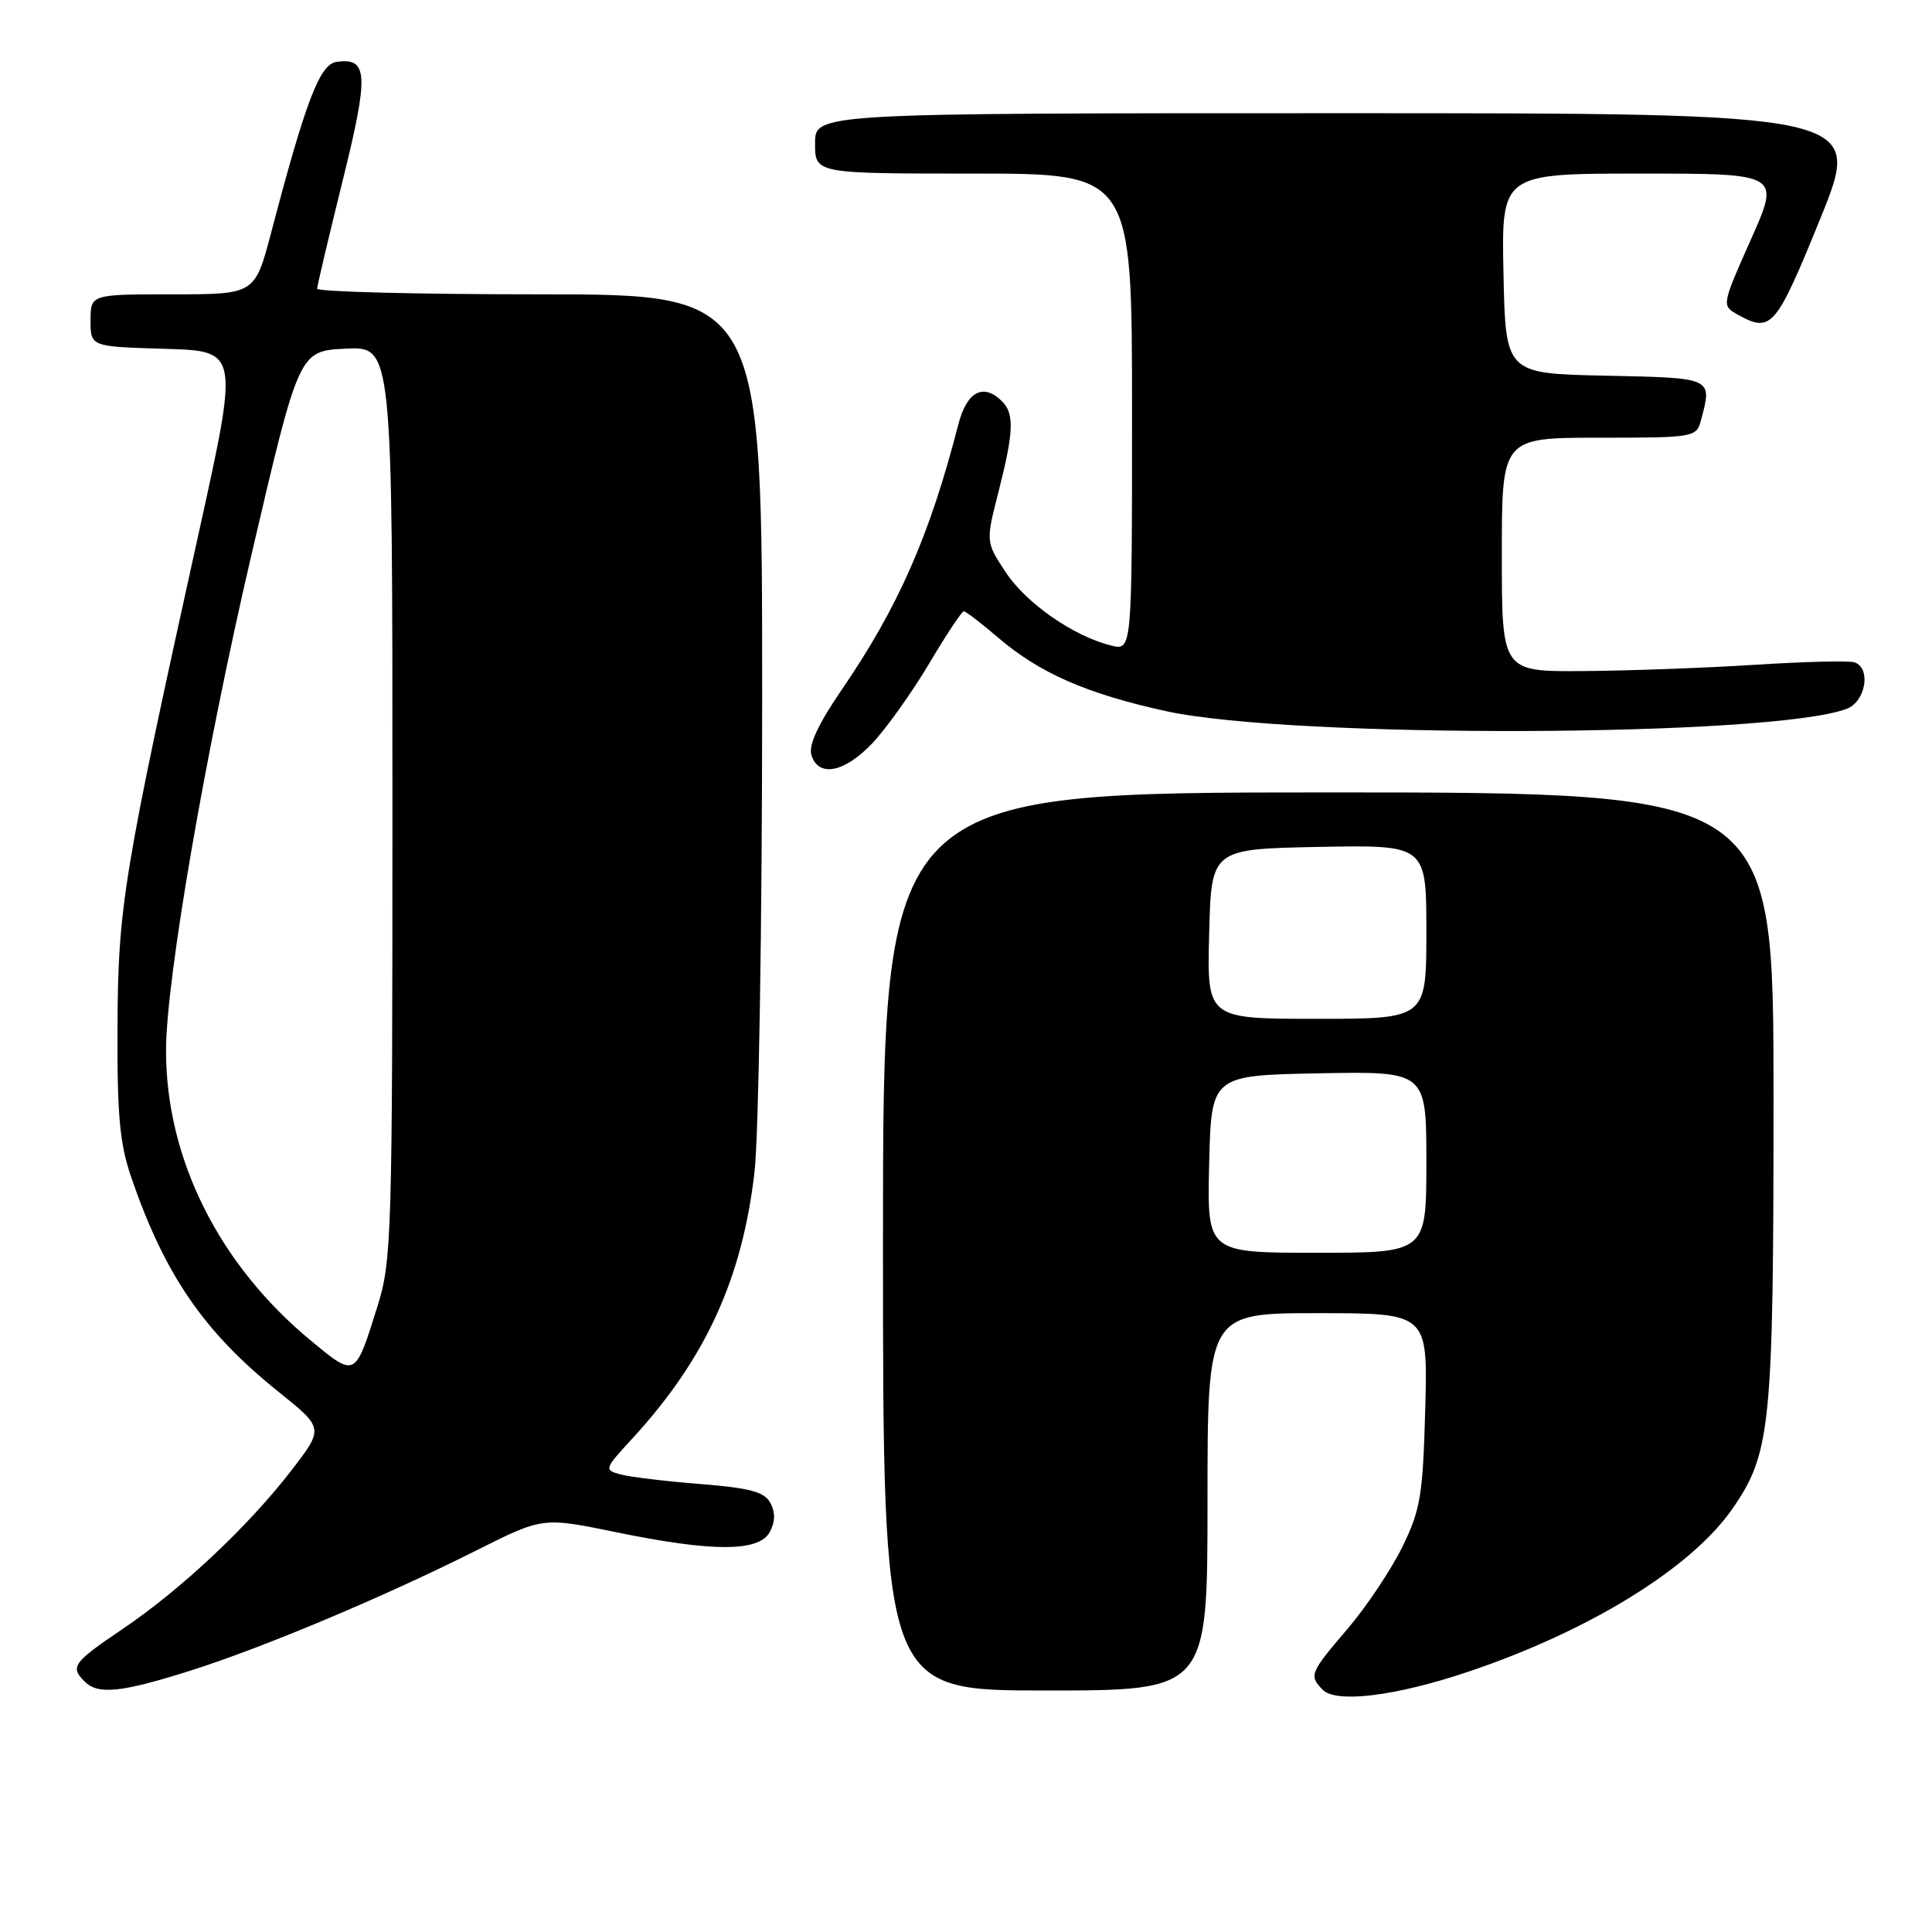<?xml version="1.0" encoding="UTF-8" standalone="no"?>
<!DOCTYPE svg PUBLIC "-//W3C//DTD SVG 1.1//EN" "http://www.w3.org/Graphics/SVG/1.1/DTD/svg11.dtd" >
<svg xmlns="http://www.w3.org/2000/svg" xmlns:xlink="http://www.w3.org/1999/xlink" version="1.1" viewBox="0 0 256 256">
 <g >
 <path fill="currentColor"
d=" M 194.50 221.53 C 210.54 216.15 224.10 207.79 229.54 199.94 C 234.65 192.57 235.00 189.07 235.00 145.28 C 235.00 105.00 235.00 105.00 176.00 105.00 C 117.00 105.00 117.00 105.00 117.00 164.50 C 117.00 224.00 117.00 224.00 138.50 224.00 C 160.00 224.00 160.00 224.00 160.00 199.00 C 160.00 174.00 160.00 174.00 174.60 174.00 C 189.20 174.00 189.20 174.00 188.85 186.75 C 188.54 198.18 188.22 200.07 185.80 205.01 C 184.31 208.03 181.05 212.91 178.55 215.84 C 173.56 221.68 173.43 222.01 175.25 223.89 C 177.02 225.72 184.89 224.76 194.50 221.53 Z  M 25.17 221.39 C 34.87 218.32 50.79 211.63 63.14 205.43 C 71.91 201.03 71.91 201.03 81.56 203.01 C 94.41 205.66 100.58 205.65 102.00 203.00 C 102.72 201.66 102.75 200.39 102.08 199.15 C 101.29 197.68 99.42 197.17 92.80 196.64 C 88.23 196.28 83.48 195.71 82.23 195.37 C 80.02 194.77 80.06 194.66 83.77 190.63 C 93.47 180.09 98.36 169.43 99.98 155.26 C 100.53 150.44 100.99 122.31 100.99 92.75 C 101.00 39.00 101.00 39.00 71.50 39.00 C 55.27 39.00 42.01 38.66 42.02 38.25 C 42.04 37.84 43.55 31.43 45.39 24.00 C 48.90 9.84 48.79 7.60 44.59 8.20 C 42.37 8.52 40.53 13.31 35.95 30.75 C 33.78 39.00 33.78 39.00 22.89 39.00 C 12.00 39.00 12.00 39.00 12.00 42.47 C 12.00 45.93 12.00 45.93 21.83 46.22 C 31.66 46.50 31.66 46.50 26.36 70.50 C 16.35 115.80 15.64 120.10 15.57 136.00 C 15.51 147.73 15.86 151.55 17.39 156.00 C 21.83 168.94 27.02 176.50 36.94 184.45 C 42.92 189.25 42.92 189.25 38.58 194.88 C 32.87 202.27 24.00 210.61 16.25 215.85 C 9.68 220.29 9.26 220.86 11.20 222.80 C 12.99 224.59 16.01 224.28 25.17 221.39 Z  M 115.63 98.44 C 117.47 96.48 120.84 91.75 123.11 87.94 C 125.37 84.12 127.44 81.00 127.71 81.00 C 127.97 81.00 129.99 82.55 132.20 84.44 C 137.76 89.20 143.94 91.91 154.50 94.23 C 171.21 97.90 234.81 97.68 244.70 93.92 C 247.21 92.97 247.96 88.56 245.75 87.77 C 245.06 87.52 239.10 87.67 232.50 88.09 C 225.90 88.51 215.66 88.88 209.75 88.92 C 199.00 89.00 199.00 89.00 199.00 73.50 C 199.00 58.00 199.00 58.00 211.88 58.00 C 224.40 58.00 224.78 57.94 225.37 55.75 C 226.91 50.00 227.09 50.08 212.75 49.78 C 199.50 49.50 199.50 49.50 199.22 36.25 C 198.94 23.00 198.94 23.00 217.42 23.00 C 235.90 23.00 235.90 23.00 232.00 31.74 C 228.11 40.49 228.11 40.49 230.30 41.71 C 234.70 44.15 235.32 43.43 241.19 28.99 C 246.87 15.00 246.87 15.00 177.44 15.00 C 108.00 15.00 108.00 15.00 108.00 19.00 C 108.00 23.00 108.00 23.00 129.00 23.00 C 150.00 23.00 150.00 23.00 150.00 54.61 C 150.00 86.22 150.00 86.22 147.25 85.54 C 142.28 84.32 136.00 79.96 133.28 75.85 C 130.61 71.81 130.61 71.81 132.31 65.15 C 134.32 57.30 134.42 54.82 132.80 53.20 C 130.31 50.71 128.11 51.85 126.98 56.25 C 123.21 70.94 119.02 80.47 111.52 91.41 C 108.37 96.02 107.11 98.76 107.52 100.07 C 108.47 103.06 111.92 102.37 115.63 98.44 Z  M 160.22 154.25 C 160.50 142.50 160.50 142.50 174.75 142.22 C 189.00 141.95 189.00 141.95 189.00 153.97 C 189.00 166.00 189.00 166.00 174.47 166.00 C 159.94 166.00 159.94 166.00 160.22 154.25 Z  M 160.22 123.75 C 160.50 112.50 160.50 112.50 174.75 112.22 C 189.00 111.95 189.00 111.95 189.00 123.47 C 189.00 135.00 189.00 135.00 174.47 135.00 C 159.93 135.00 159.93 135.00 160.22 123.75 Z  M 41.29 177.72 C 29.04 167.64 21.99 153.57 22.00 139.20 C 22.01 129.81 27.17 99.90 33.32 73.50 C 39.62 46.50 39.62 46.50 45.81 46.20 C 52.00 45.90 52.00 45.90 52.00 106.35 C 52.00 163.95 51.91 167.09 50.00 173.14 C 47.05 182.57 47.12 182.53 41.29 177.72 Z "/>
</g>
</svg>